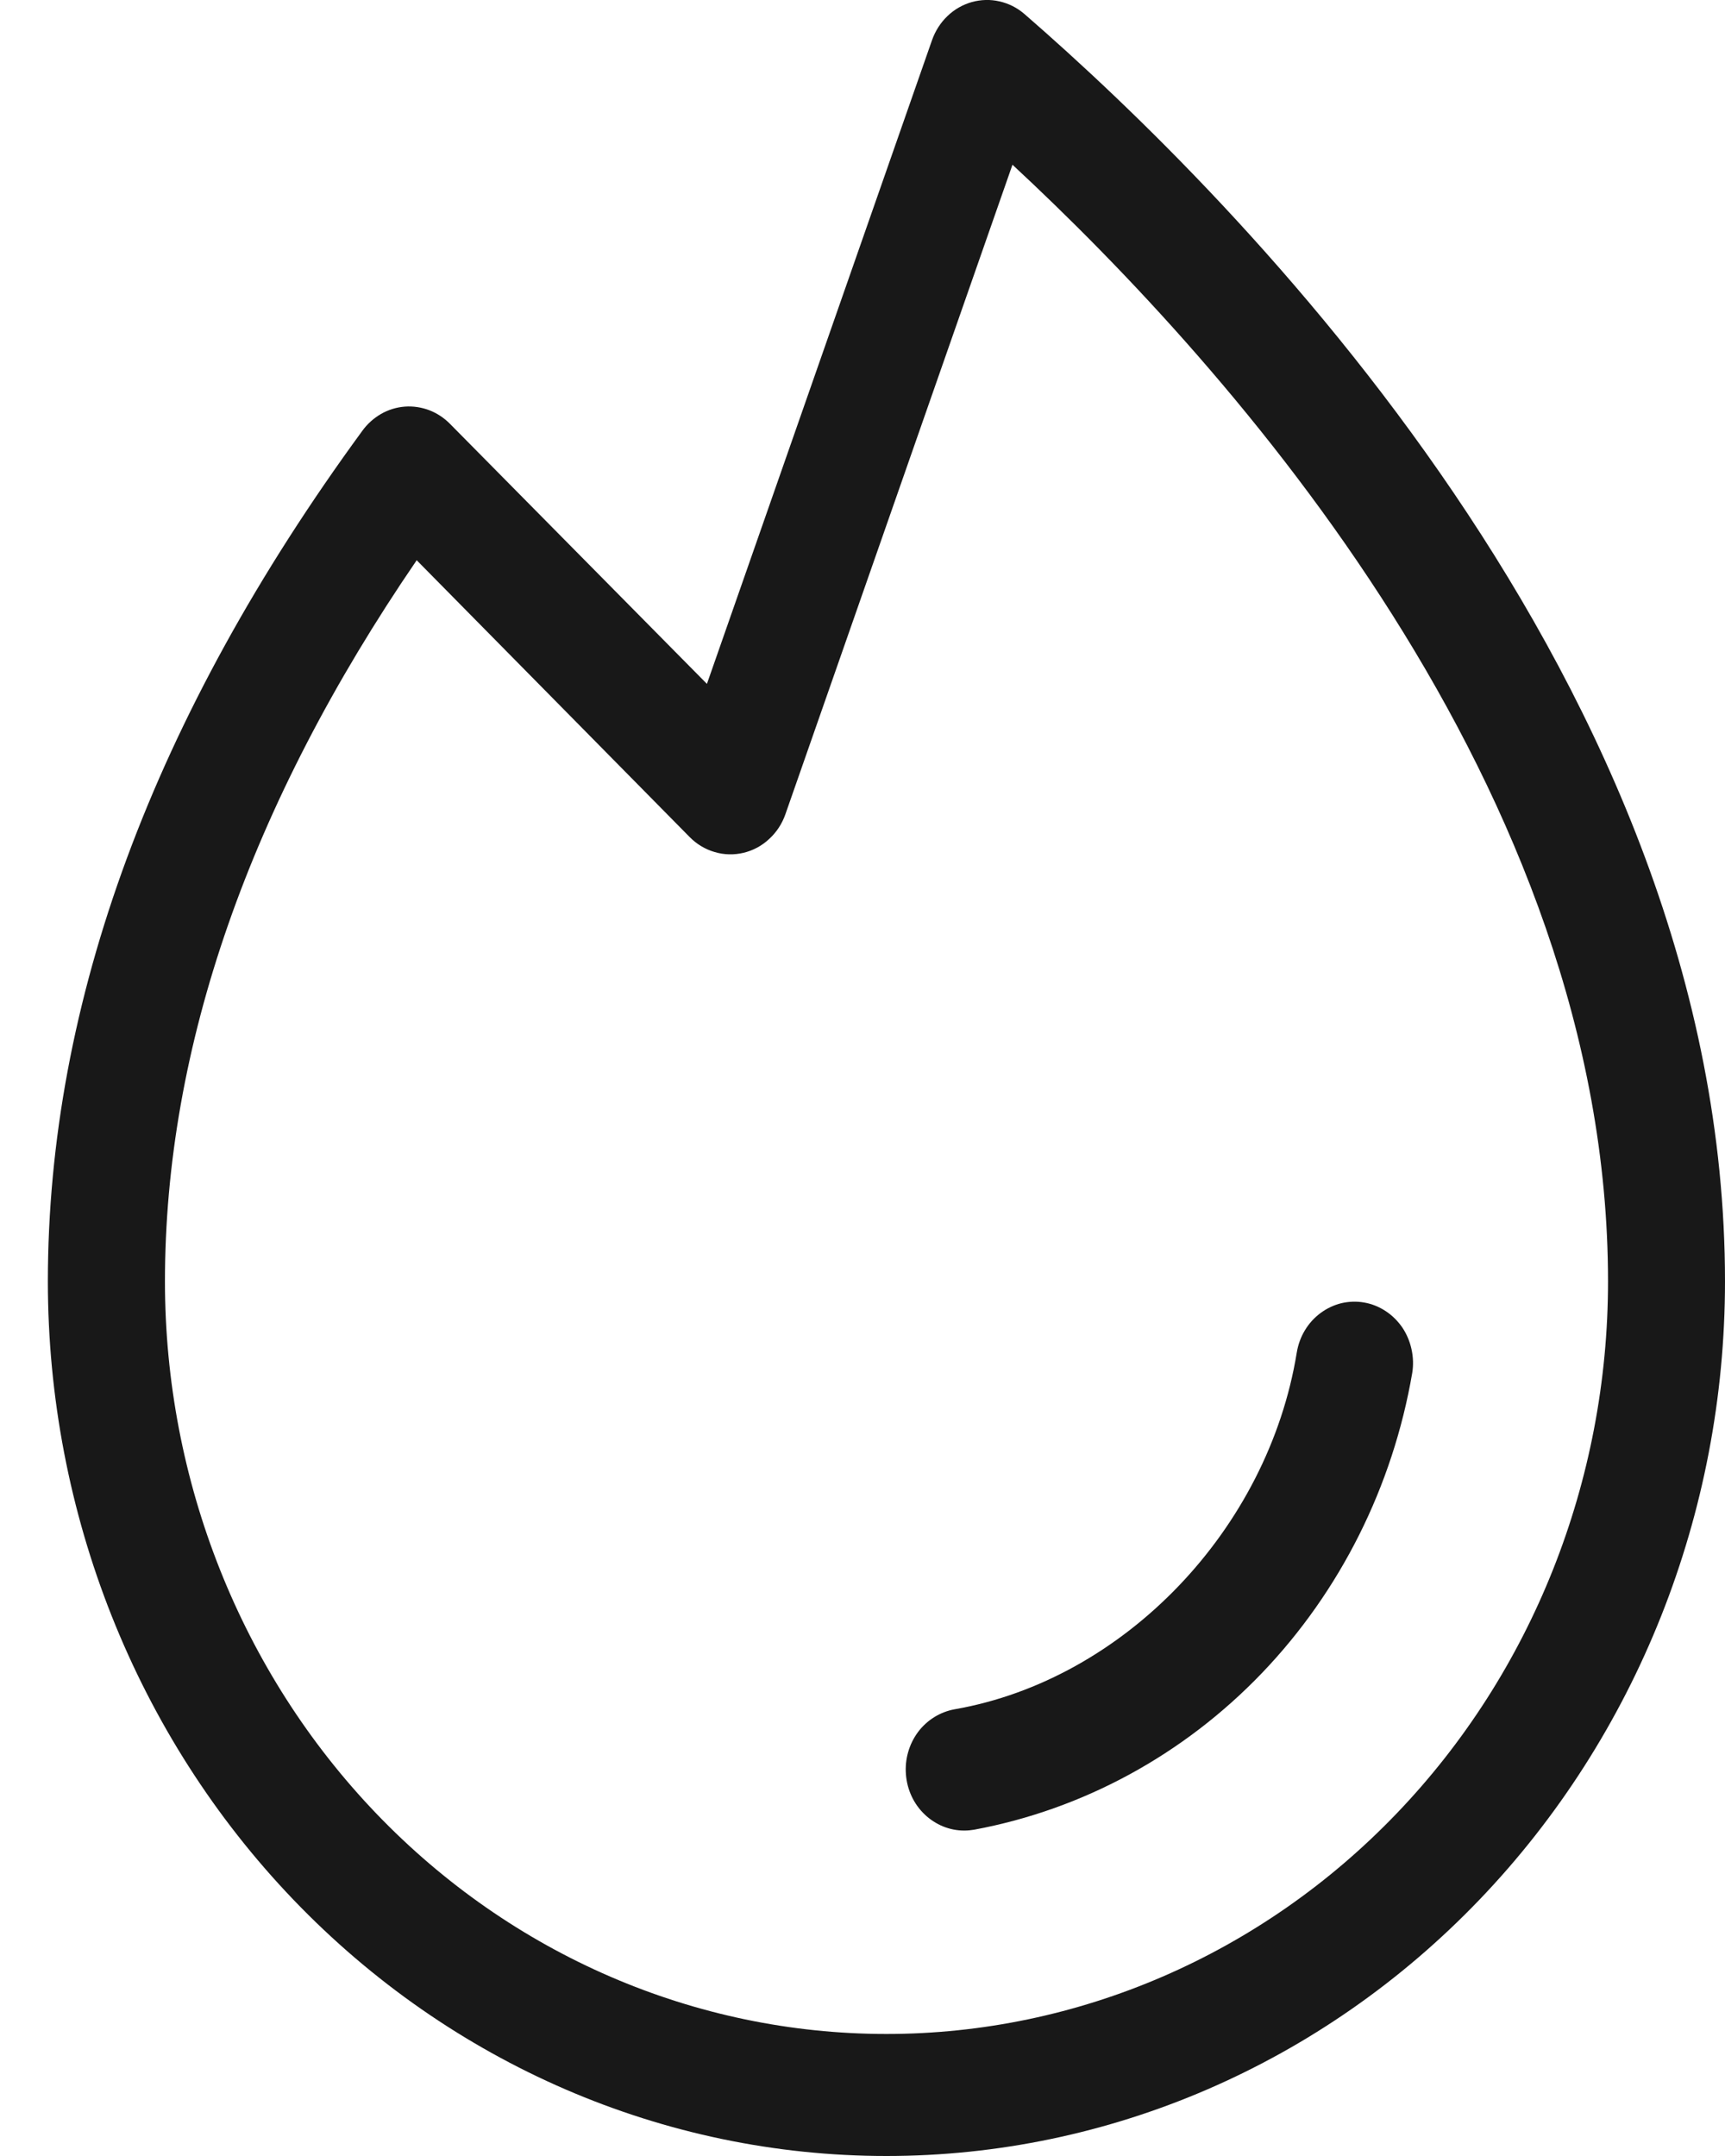 <svg width="16" height="20" viewBox="0 0 16 20" fill="none" xmlns="http://www.w3.org/2000/svg">
<path d="M13.099 12.736C12.918 13.79 12.431 14.762 11.705 15.52C10.979 16.277 10.047 16.785 9.036 16.973C9.006 16.978 8.976 16.981 8.946 16.981C8.809 16.982 8.678 16.928 8.577 16.832C8.476 16.736 8.414 16.604 8.403 16.462C8.391 16.32 8.432 16.179 8.515 16.067C8.599 15.955 8.721 15.88 8.855 15.856C10.427 15.581 11.761 14.188 12.028 12.547C12.052 12.399 12.131 12.267 12.249 12.18C12.307 12.137 12.372 12.106 12.442 12.089C12.511 12.073 12.583 12.07 12.654 12.083C12.724 12.095 12.791 12.122 12.852 12.162C12.912 12.201 12.964 12.253 13.006 12.313C13.047 12.374 13.076 12.442 13.092 12.515C13.108 12.587 13.111 12.662 13.099 12.736ZM16 11.887C16 14.038 15.18 16.102 13.722 17.623C12.263 19.145 10.285 20 8.222 20C6.159 20 4.181 19.145 2.722 17.623C1.264 16.102 0.444 14.038 0.444 11.887C0.444 9.295 1.426 6.641 3.361 3.996C3.407 3.932 3.467 3.879 3.534 3.84C3.602 3.801 3.677 3.778 3.754 3.772C3.831 3.766 3.909 3.778 3.981 3.805C4.054 3.833 4.12 3.877 4.175 3.933L6.557 6.344L8.645 0.372C8.675 0.287 8.724 0.21 8.788 0.149C8.852 0.087 8.93 0.043 9.014 0.019C9.098 -0.004 9.186 -0.007 9.271 0.013C9.356 0.032 9.435 0.072 9.502 0.13C11.453 1.824 16 6.359 16 11.887ZM14.915 11.887C14.915 7.321 11.419 3.411 9.391 1.528L7.285 7.553C7.254 7.642 7.202 7.721 7.134 7.783C7.067 7.846 6.985 7.89 6.896 7.911C6.808 7.932 6.716 7.93 6.629 7.904C6.542 7.879 6.462 7.831 6.397 7.765L3.865 5.197C2.314 7.465 1.53 9.717 1.53 11.887C1.53 13.738 2.235 15.514 3.49 16.823C4.745 18.132 6.447 18.868 8.222 18.868C9.997 18.868 11.699 18.132 12.954 16.823C14.21 15.514 14.915 13.738 14.915 11.887Z" fill="#181818"/>
</svg>
